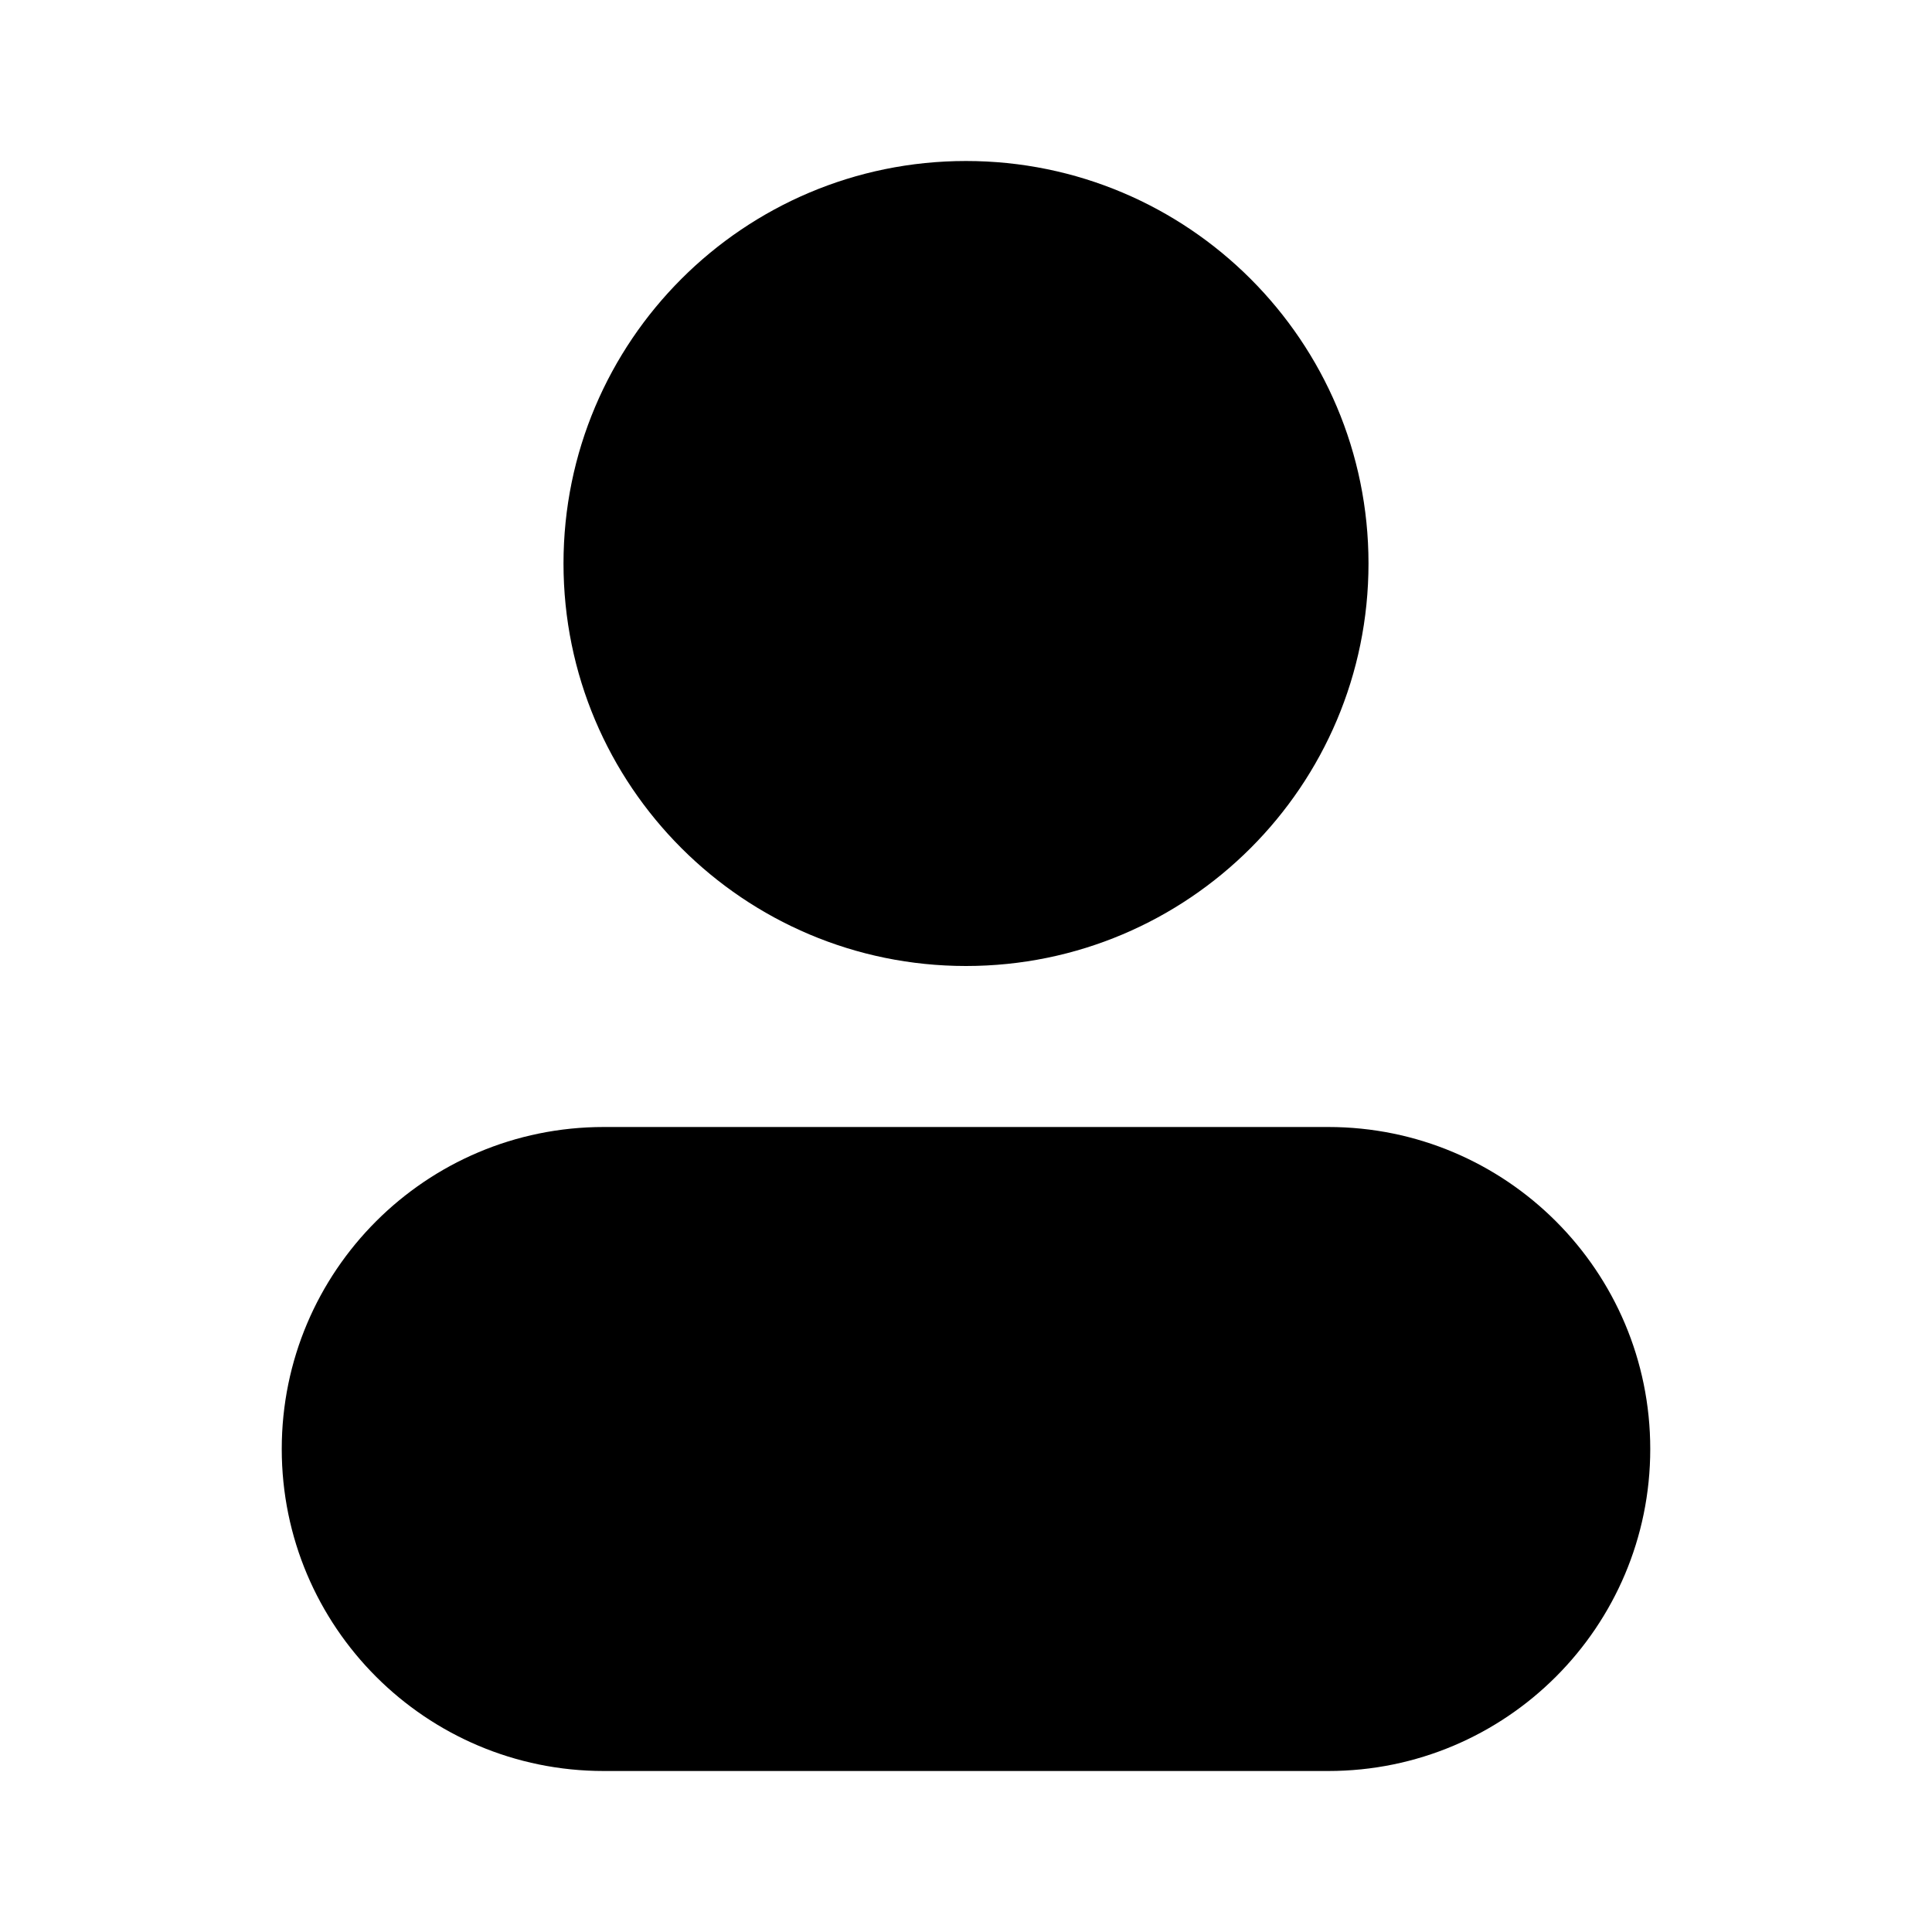 <svg width="24" height="24" viewBox="0 0 24 24" fill="none" xmlns="http://www.w3.org/2000/svg">
<path fill-rule="evenodd" clip-rule="evenodd" d="M12 2C9.239 2 7 4.239 7 7C7 9.761 9.239 12 12 12C14.761 12 17 9.761 17 7C17 4.239 14.761 2 12 2Z" fill="currentColor"/>
<path fill-rule="evenodd" clip-rule="evenodd" d="M7.5 14C5.291 14 3.5 15.791 3.5 18C3.5 20.209 5.291 22 7.5 22H16.5C18.709 22 20.5 20.209 20.5 18C20.5 15.791 18.709 14 16.5 14H7.5Z" fill="currentColor"/>
</svg>
